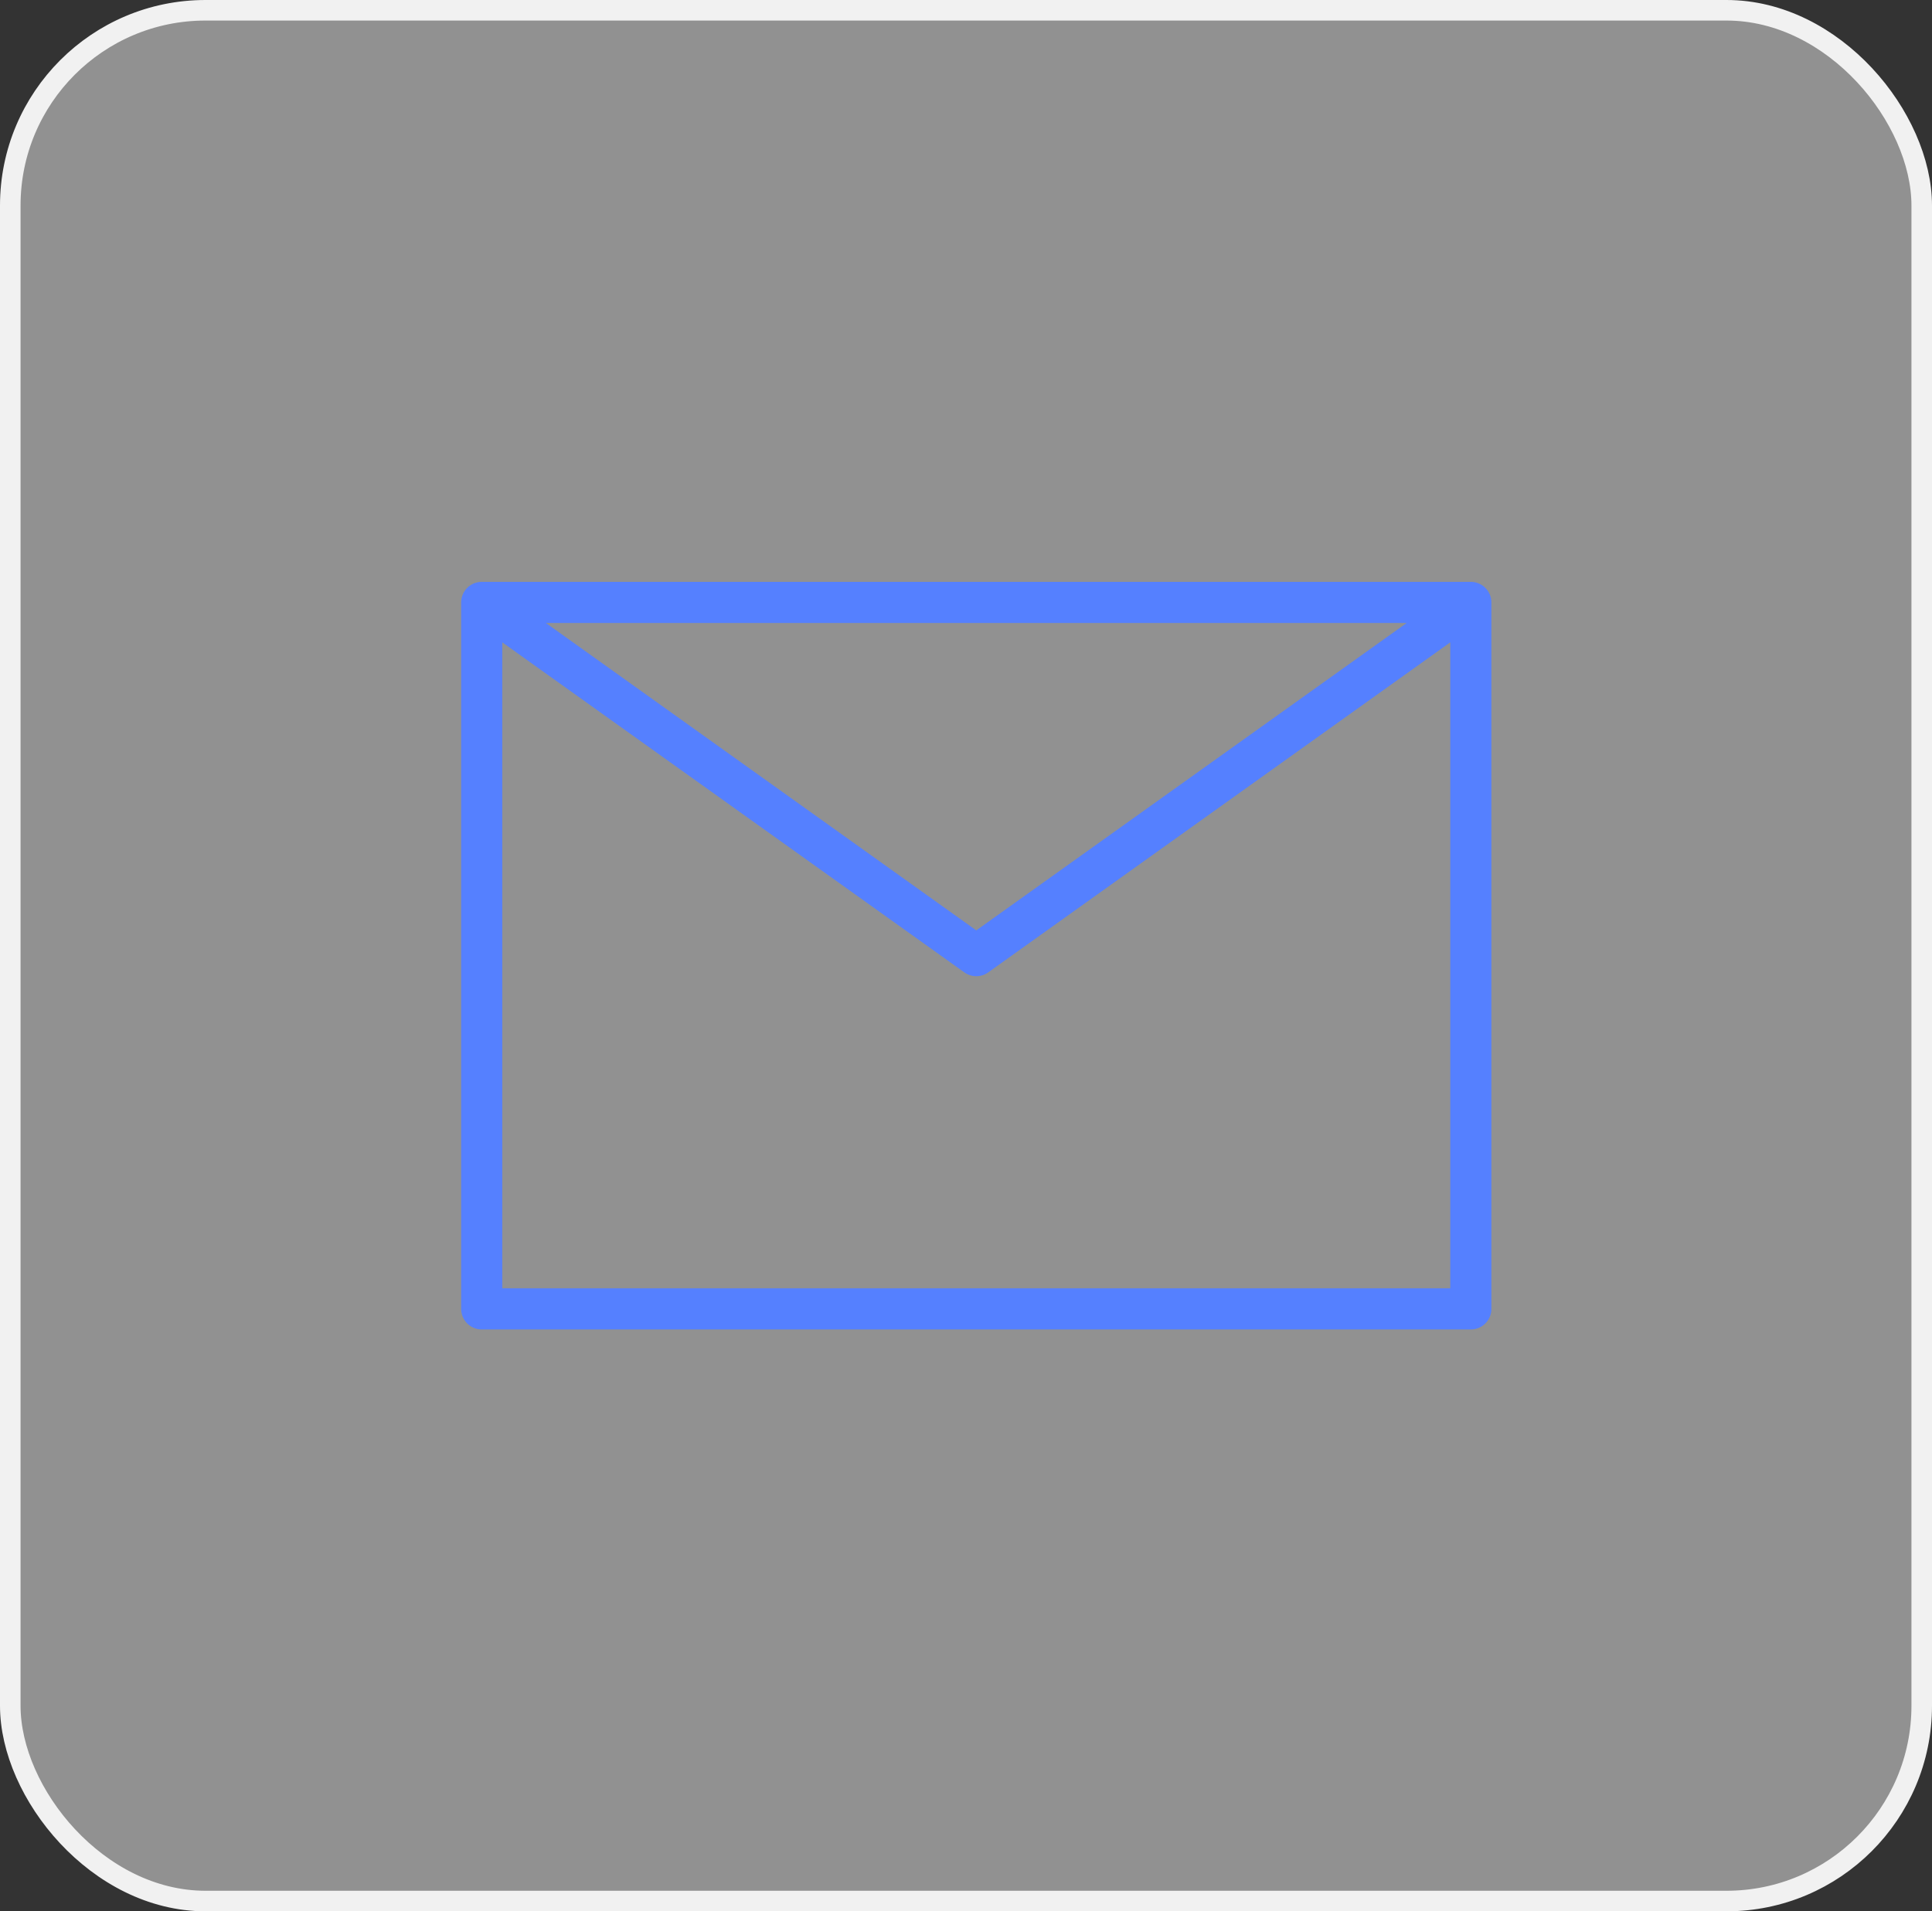 <svg width="94" height="93" viewBox="0 0 94 93" fill="none" xmlns="http://www.w3.org/2000/svg">
<rect x="0" y="0" width="94" height="93" fill="#333333" stroke="none"/>
<rect x="0.5" y="0.5" width="93" height="92" rx="9.5" fill="#F1F1F1" fill-opacity="0.5" stroke="#F1F1F1"/>
<path d="M23.438 29.312L47.5 46.5L71.562 29.312M23.438 63.688H71.562V29.312H23.438V63.688Z" stroke="#5580FF" stroke-width="2" stroke-linecap="round" stroke-linejoin="round"/>
</svg>
